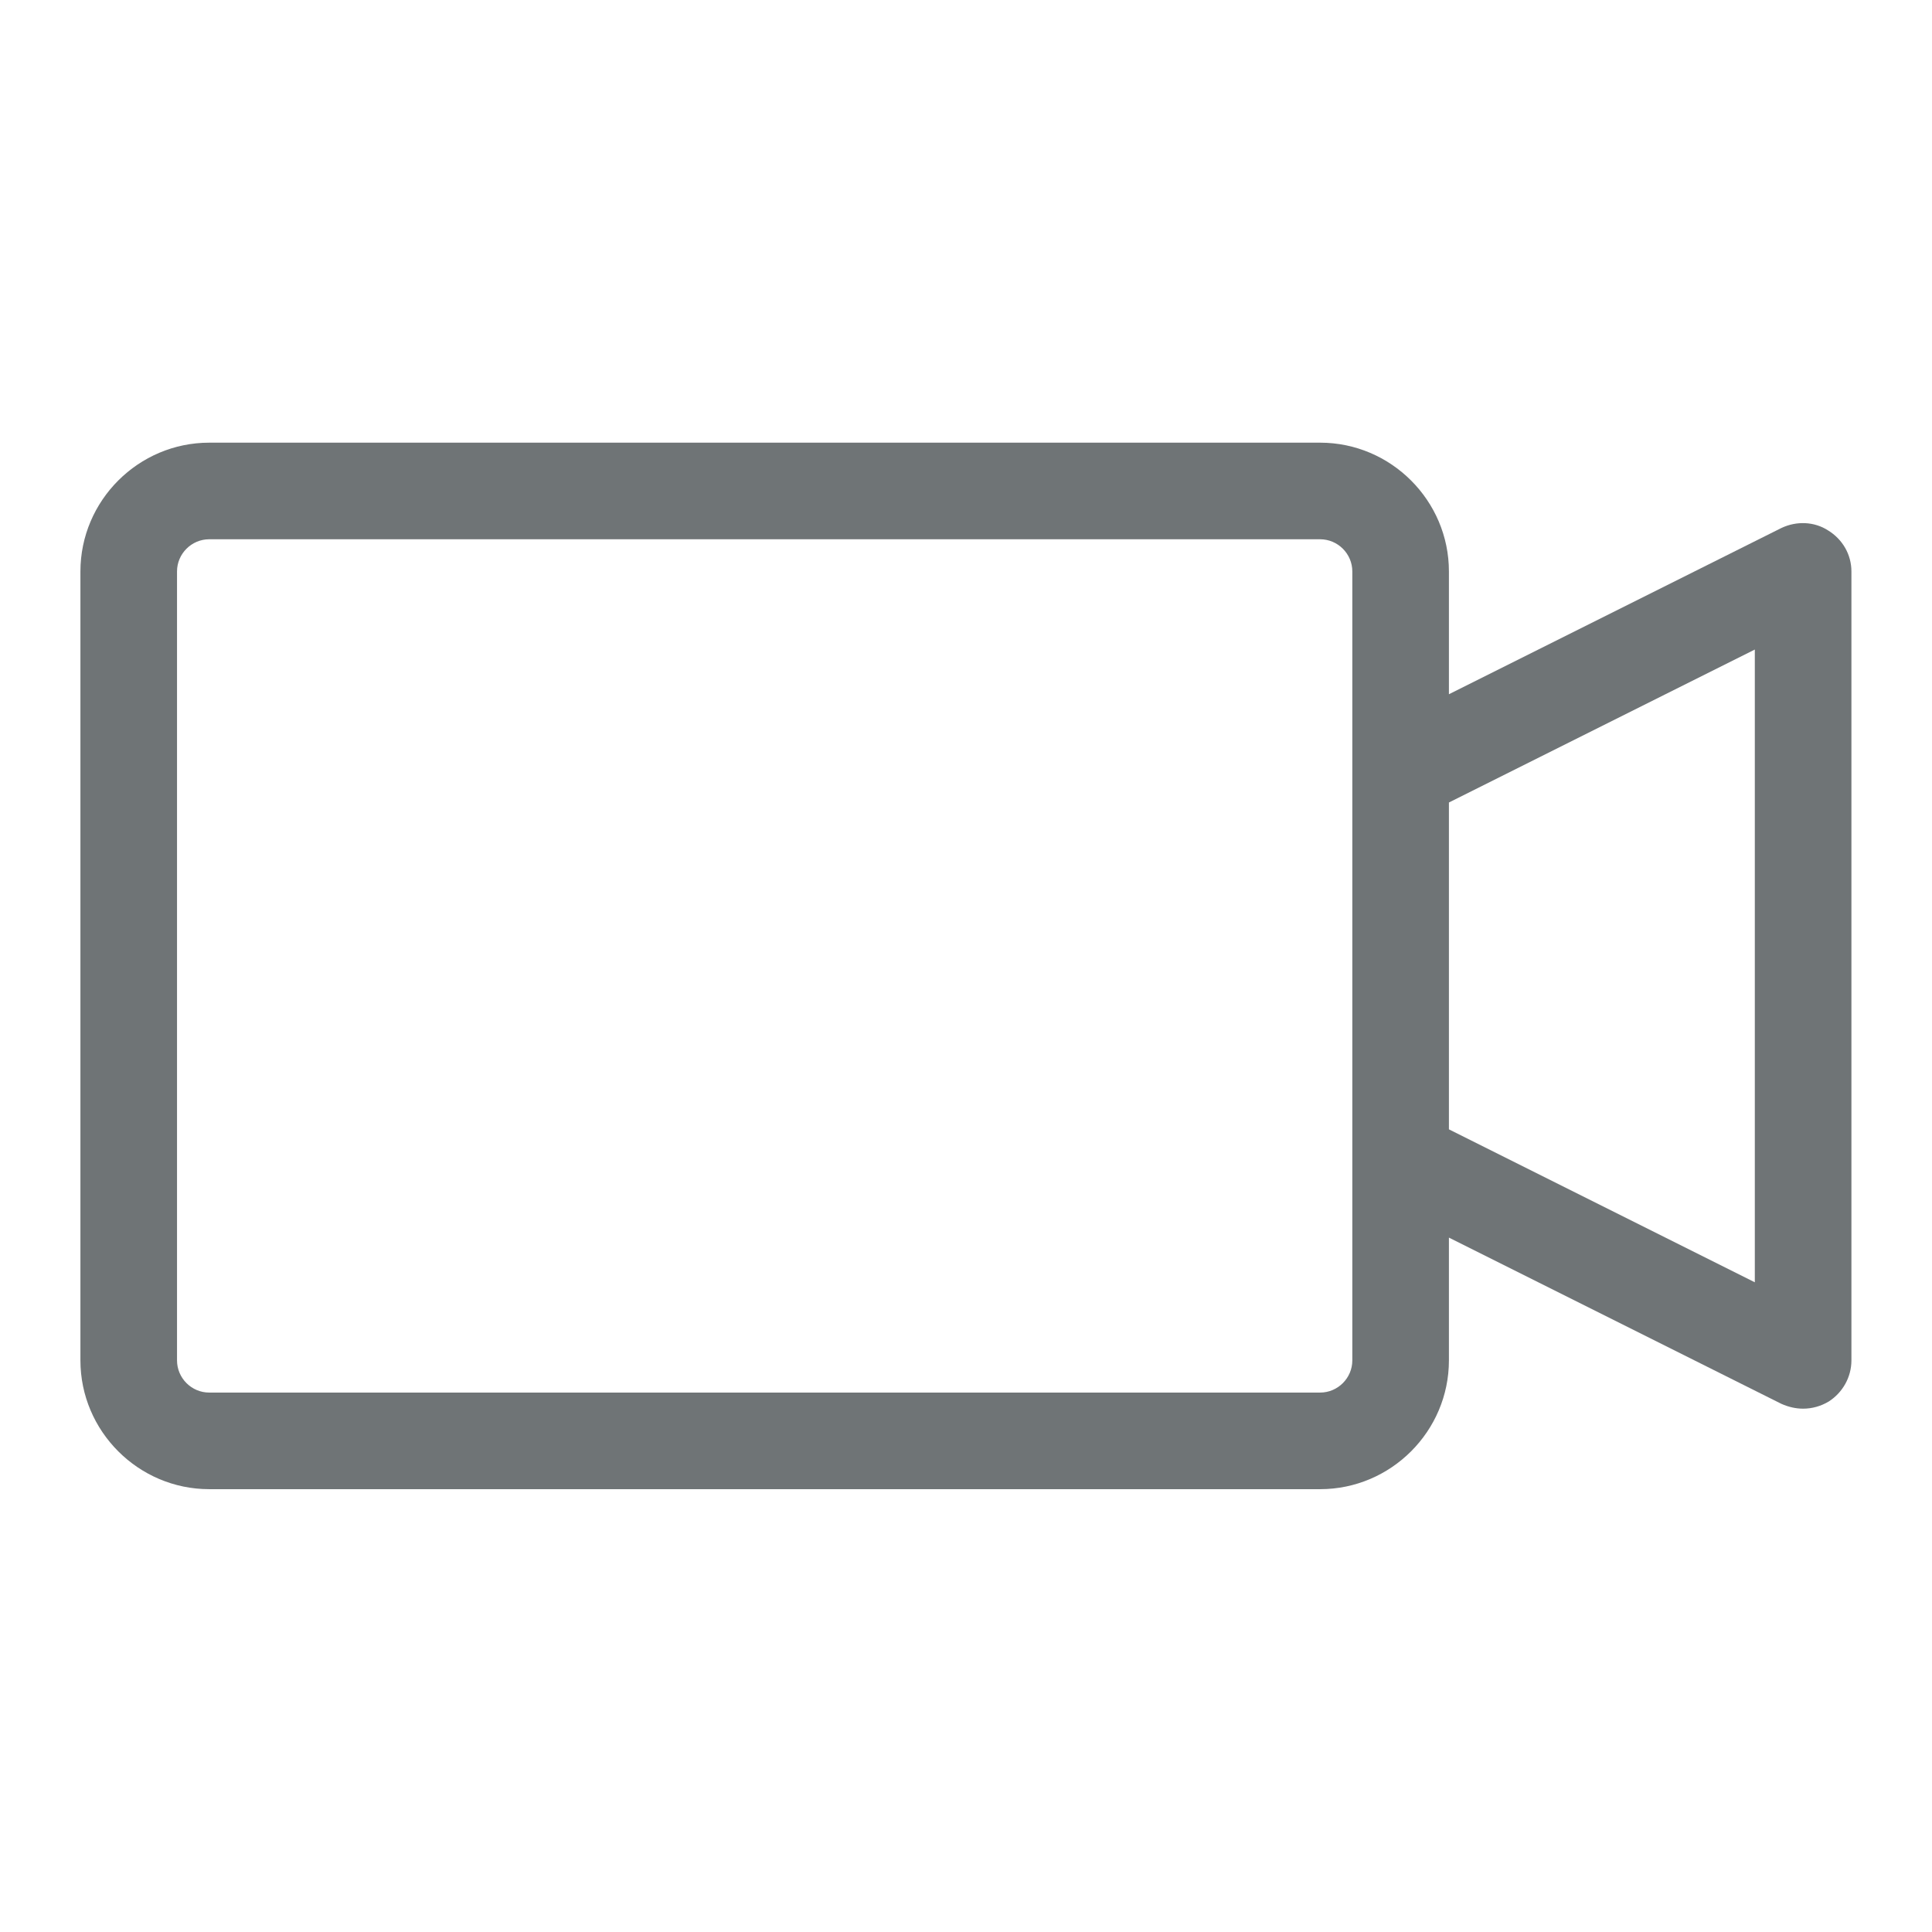 <svg width="24" height="24" viewBox="0 0 24 24" fill="none" xmlns="http://www.w3.org/2000/svg">
<path fill-rule="evenodd" clip-rule="evenodd" d="M16.399 18.499H2.599C1.719 18.499 0.999 17.779 0.999 16.899V7.099C0.999 6.219 1.719 5.499 2.599 5.499H16.399C17.279 5.499 17.999 6.219 17.999 7.099V8.624L22.129 6.559C22.319 6.469 22.539 6.479 22.709 6.589C22.889 6.699 22.999 6.889 22.999 7.099V16.899C22.999 17.109 22.889 17.299 22.719 17.409C22.619 17.469 22.509 17.499 22.399 17.499C22.309 17.499 22.219 17.479 22.129 17.439L17.999 15.374V16.899C17.999 17.779 17.279 18.499 16.399 18.499ZM17.999 14.029V9.969L21.799 8.069V15.929L17.999 14.029ZM13.057 17.299H5.944H4.7H2.599C2.379 17.299 2.199 17.119 2.199 16.899V7.099C2.199 6.879 2.379 6.699 2.599 6.699H16.399C16.619 6.699 16.799 6.879 16.799 7.099V9.595V9.599V14.399V14.402V16.899C16.799 17.119 16.619 17.299 16.399 17.299H14.3H13.057Z" fill="#6F7476"/>
</svg>
